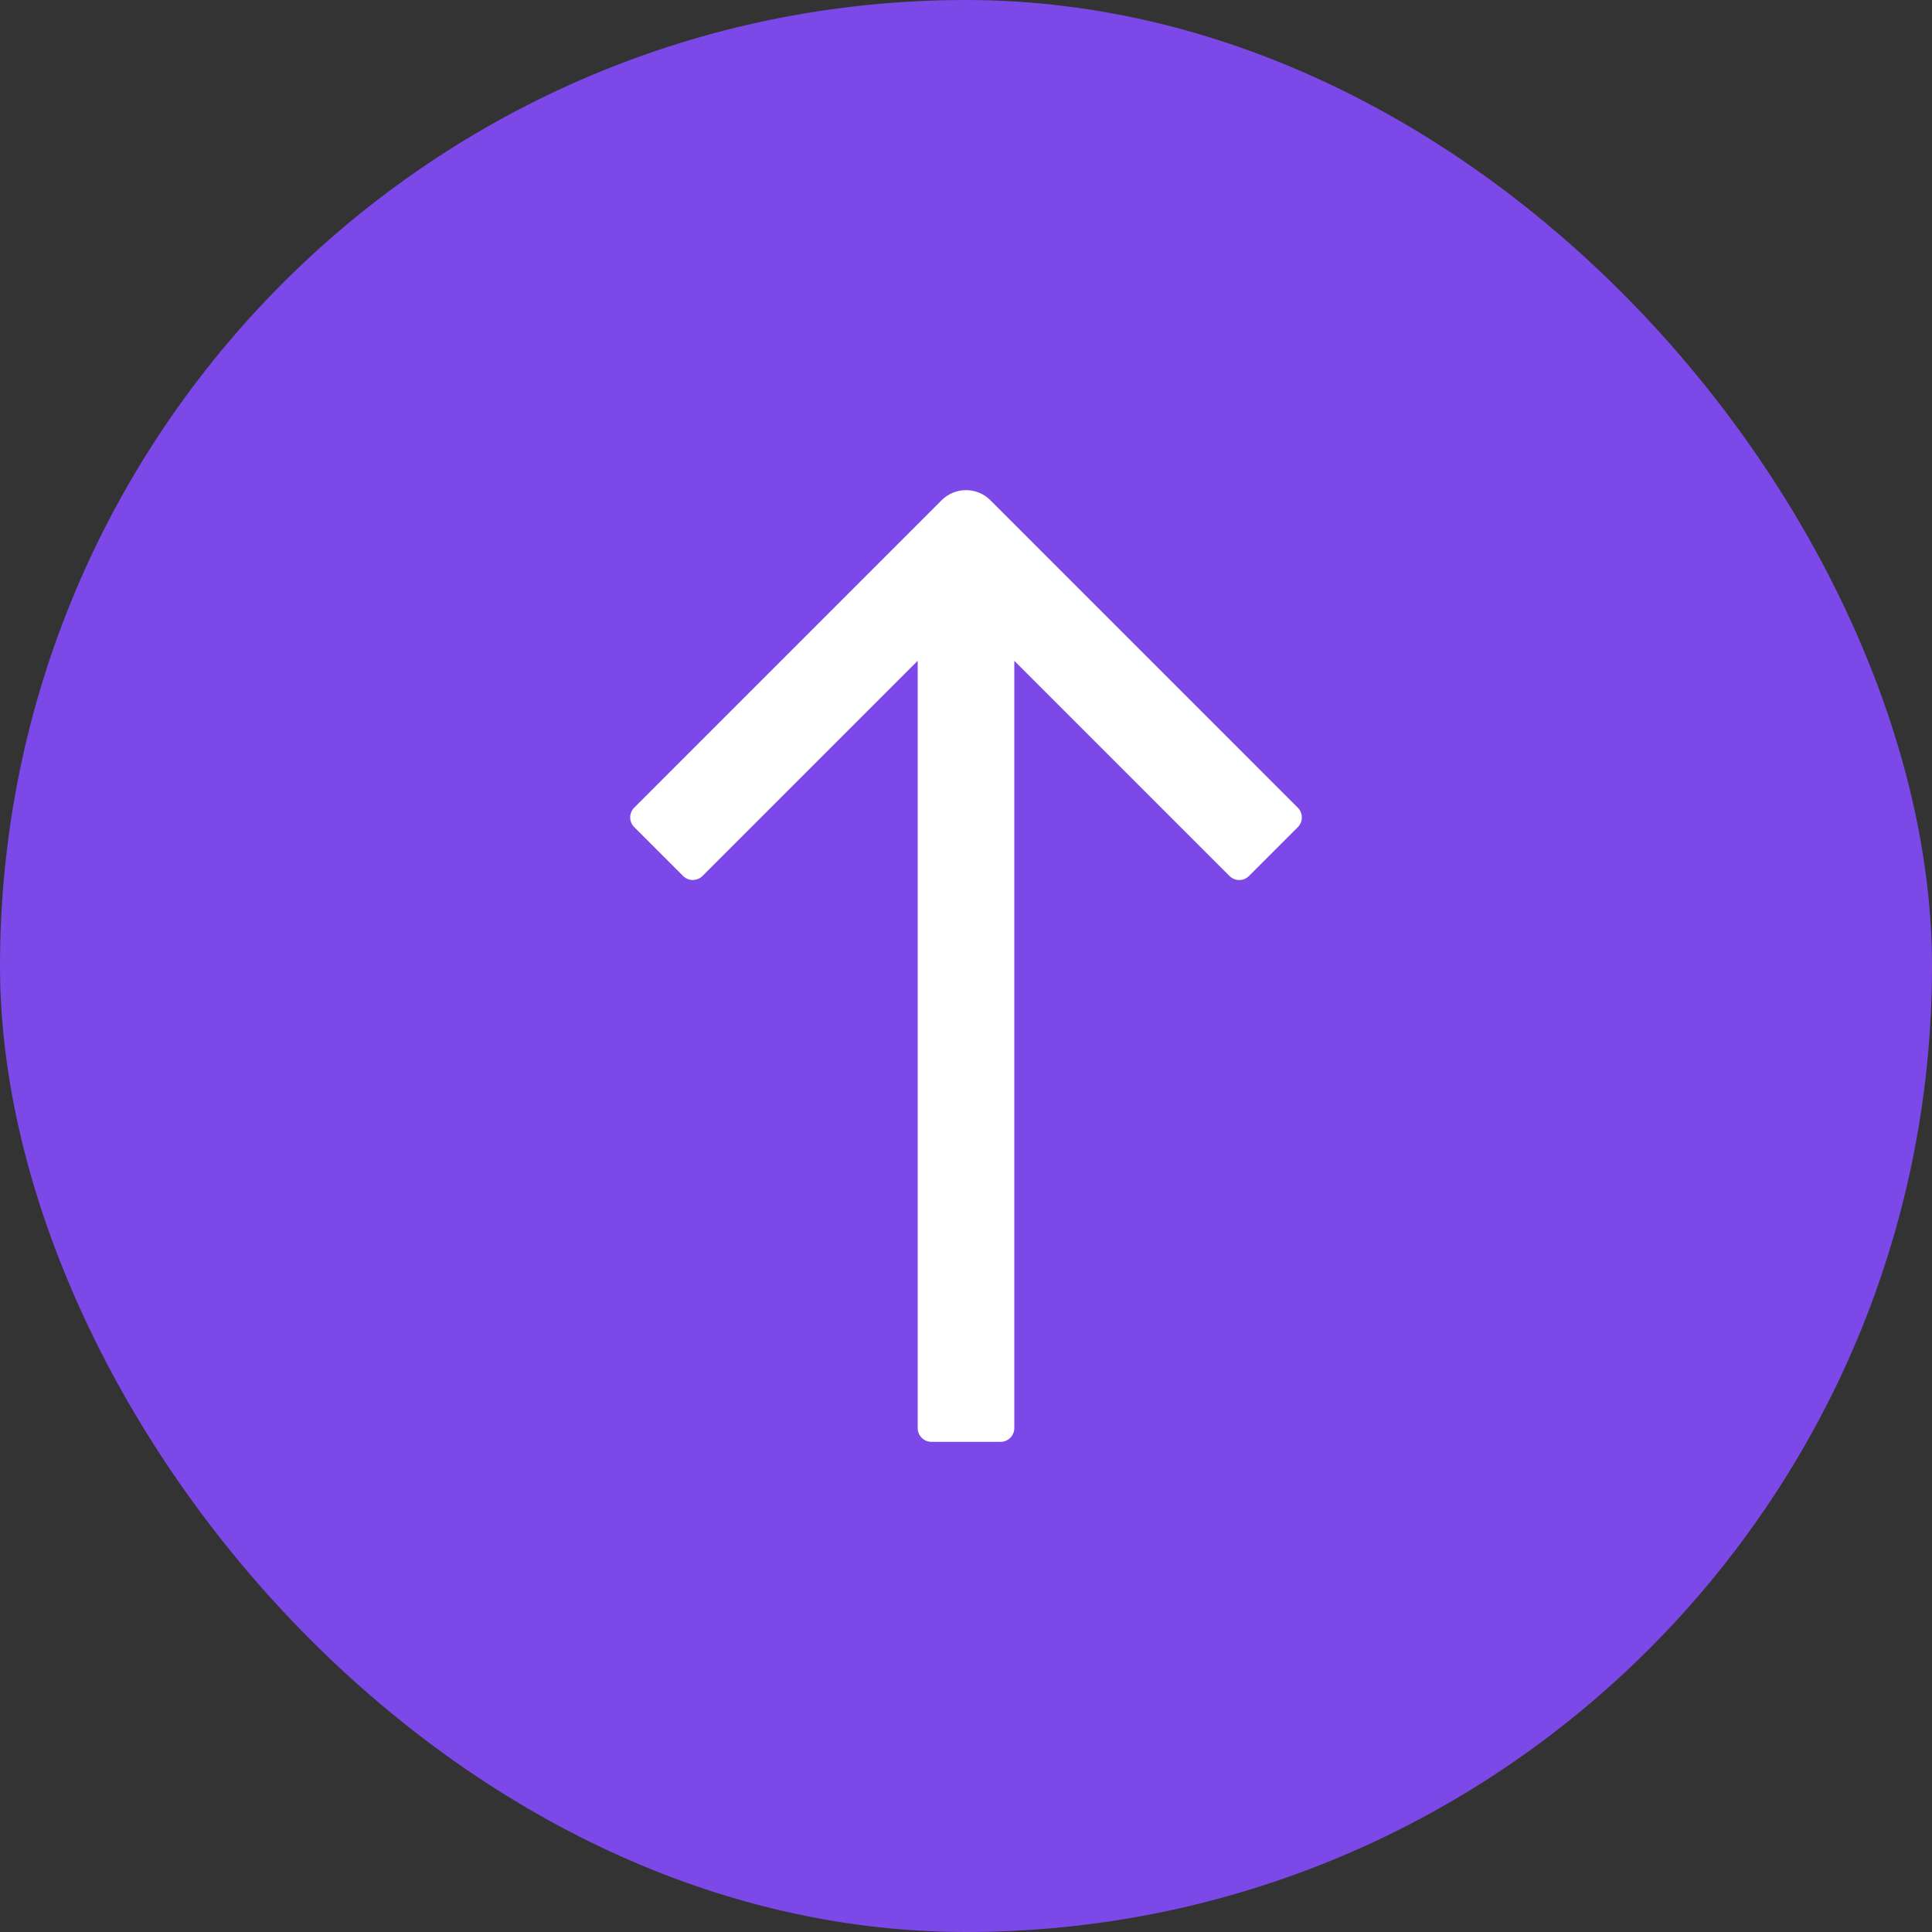 <svg width="56" height="56" viewBox="0 0 56 56" fill="none" xmlns="http://www.w3.org/2000/svg">
<rect x="0" y="0" width="56" height="56" fill="#333333" stroke="none"/>
<rect width="56" height="56" rx="28" fill="#7D48E8"/>
<path d="M28.707 14.5C28.317 14.109 27.684 14.109 27.293 14.5L18.384 23.41C18.227 23.566 18.227 23.819 18.384 23.975L19.798 25.389C19.954 25.546 20.207 25.546 20.364 25.389L26.6 19.153L26.6 41.393C26.6 41.614 26.779 41.793 27 41.793L29 41.793C29.221 41.793 29.4 41.614 29.4 41.393L29.4 19.154L35.637 25.391C35.794 25.547 36.047 25.547 36.203 25.391L37.617 23.977C37.773 23.82 37.773 23.567 37.617 23.411L28.707 14.5Z" fill="white"/>
</svg>
